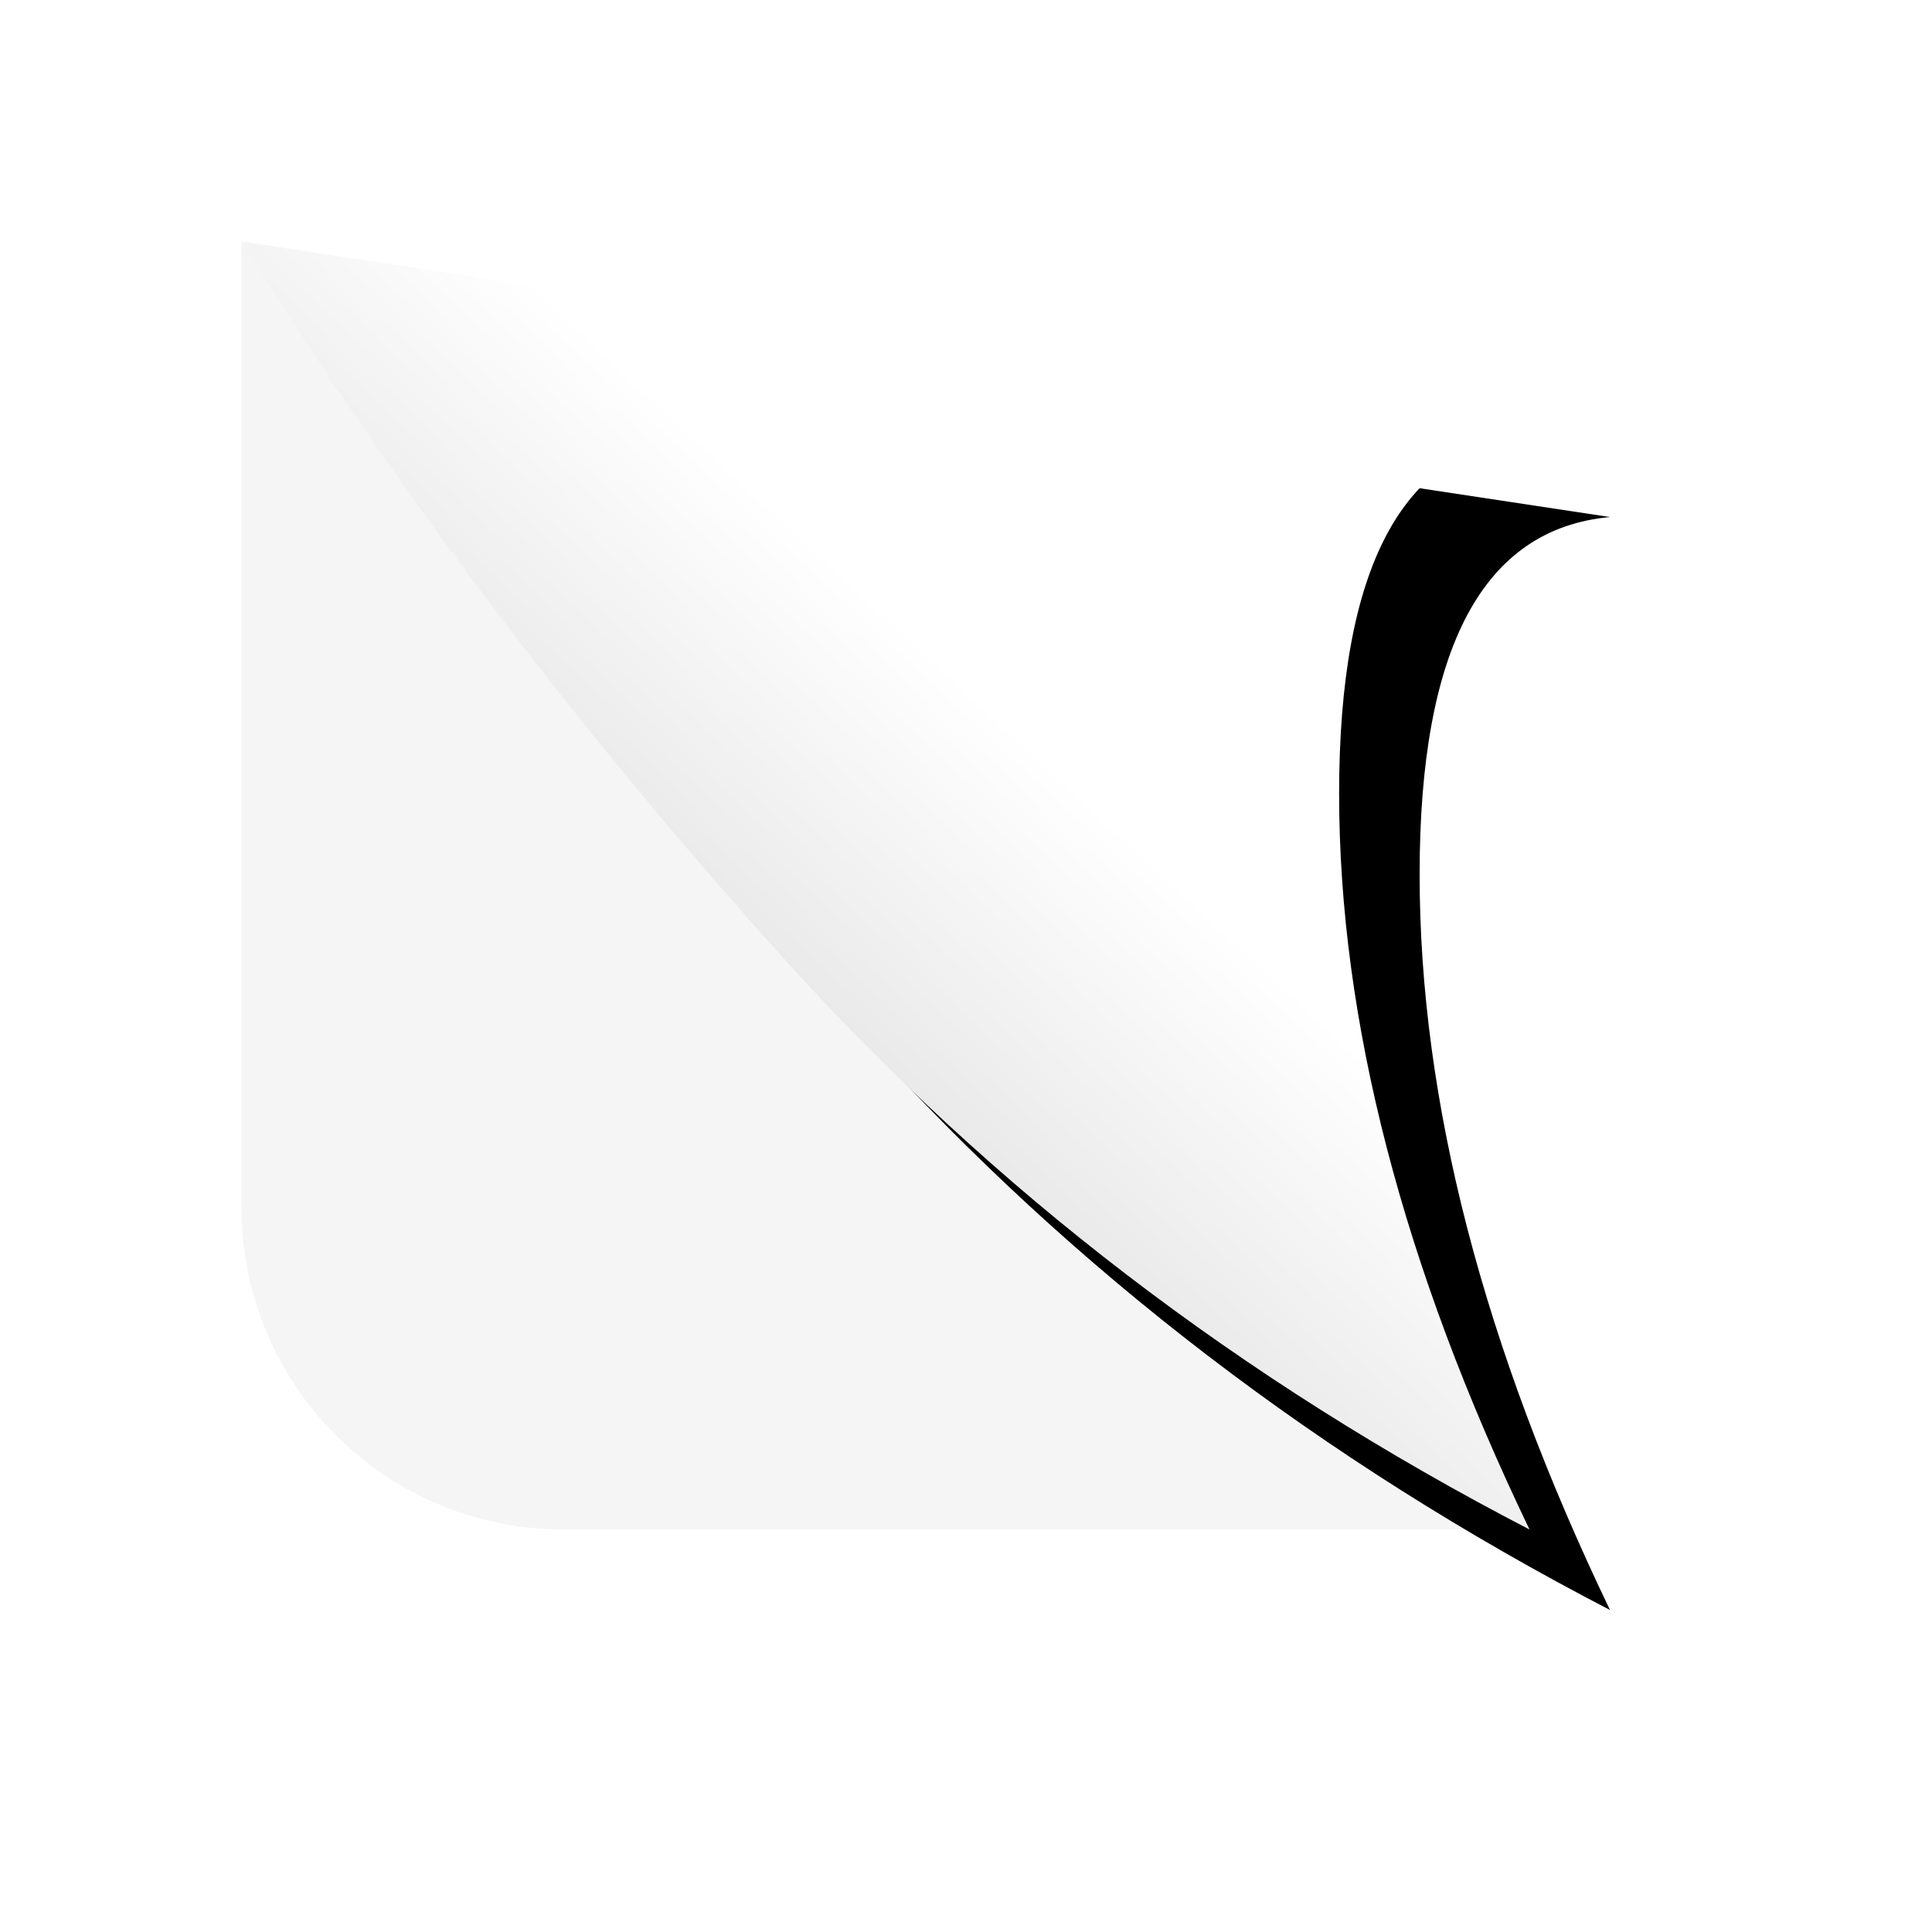 <?xml version="1.0" encoding="UTF-8"?>
<svg width="24px" height="24px" viewBox="0 0 24 24" version="1.1" xmlns="http://www.w3.org/2000/svg" xmlns:xlink="http://www.w3.org/1999/xlink">
    <title>icon</title>
    <defs>
        <linearGradient x1="41.33%" y1="56.754%" x2="59.369%" y2="37.409%" id="linearGradient-1">
            <stop stop-color="#E9E9E9" offset="0%"></stop>
            <stop stop-color="#FFFFFF" offset="100%"></stop>
        </linearGradient>
        <path d="M0,0 L16,2.423 C14.424,2.567 13.635,4.046 13.635,6.861 C13.635,9.675 14.424,12.722 16,16 C12.412,14.141 9.326,11.778 6.741,8.912 C4.157,6.045 1.91,3.075 0,0 Z" id="path-2"></path>
        <filter x="-34.4%" y="-34.4%" width="181.2%" height="181.2%" filterUnits="objectBoundingBox" id="filter-3">
            <feOffset dx="1" dy="1" in="SourceAlpha" result="shadowOffsetOuter1"></feOffset>
            <feGaussianBlur stdDeviation="2" in="shadowOffsetOuter1" result="shadowBlurOuter1"></feGaussianBlur>
            <feColorMatrix values="0 0 0 0 0.783   0 0 0 0 0.74   0 0 0 0 0.705  0 0 0 0.5 0" type="matrix" in="shadowBlurOuter1"></feColorMatrix>
        </filter>
    </defs>
    <g id="首页" stroke="none" stroke-width="1" fill="none" fill-rule="evenodd">
        <g id="首页新方案" transform="translate(-373, -244)">
            <g id="概览" transform="translate(77, 139)">
                <g id="指标卡1" transform="translate(299, 0)">
                    <g id="icon" transform="translate(0, 108)">
                        <path d="M0,0 L12.328,4.786 L13.483,12.665 L16,16 L4,16 C1.791,16 2.705415e-16,14.209 0,12 L0,0 L0,0 Z" id="矩形" fill="#F5F5F5"></path>
                        <g id="矩形">
                            <use fill="black" fill-opacity="1" filter="url(#filter-3)" xlink:href="#path-2"></use>
                            <use fill="url(#linearGradient-1)" fill-rule="evenodd" xlink:href="#path-2"></use>
                        </g>
                    </g>
                </g>
            </g>
        </g>
    </g>
</svg>